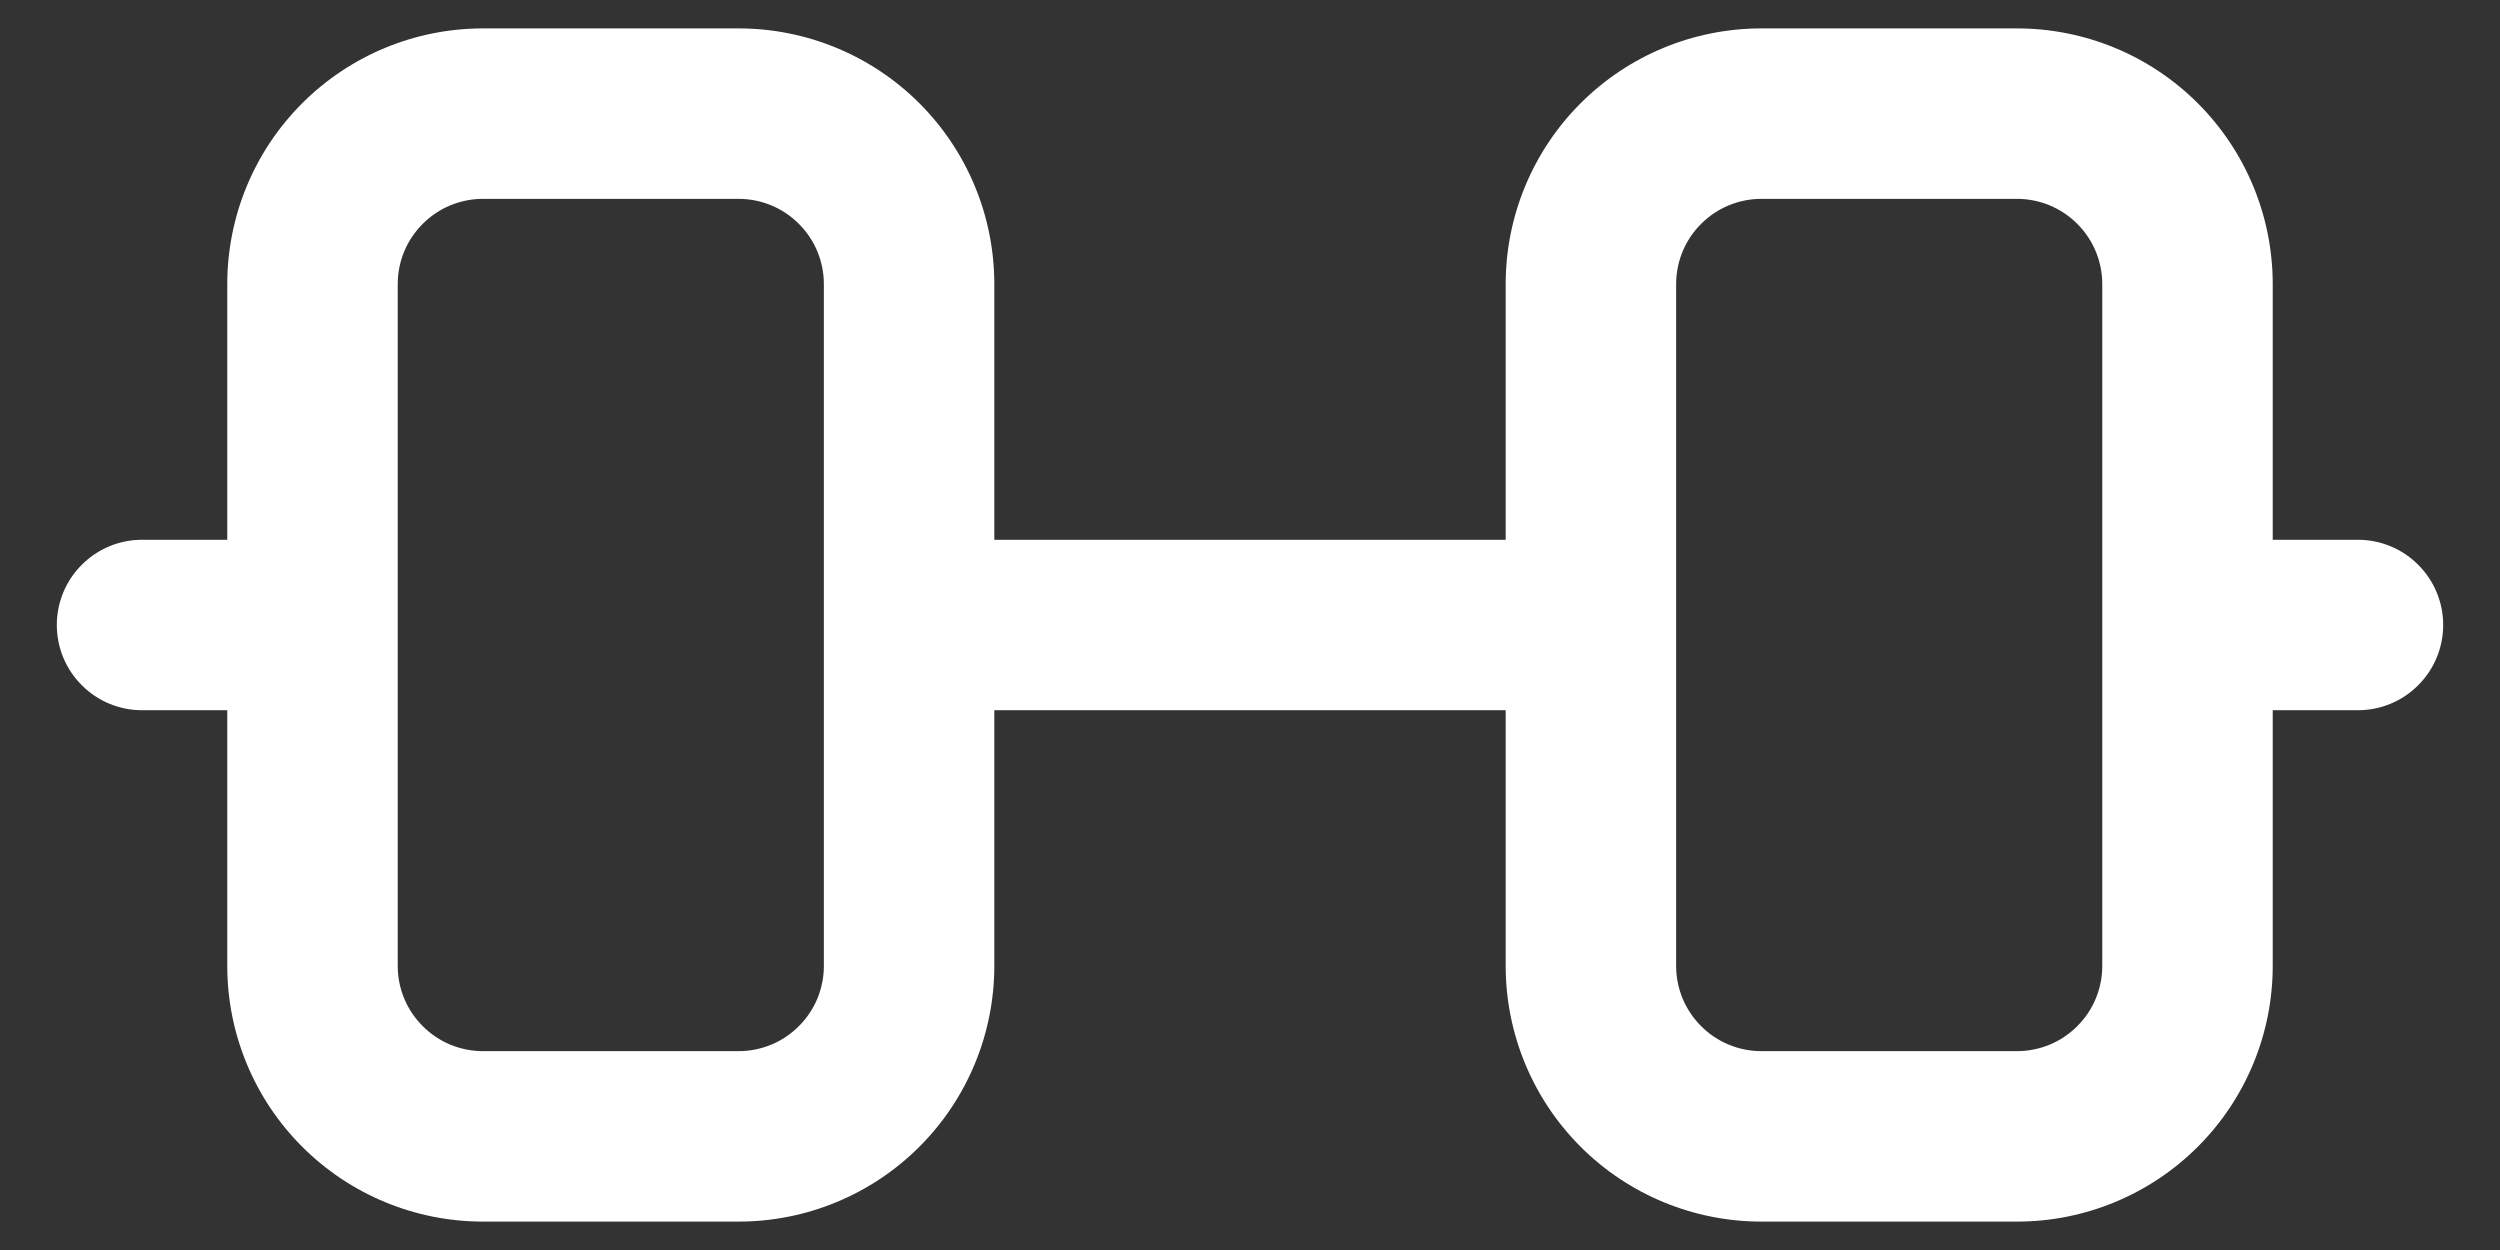 <svg width="22" height="11" viewBox="0 0 22 11" fill="none" xmlns="http://www.w3.org/2000/svg">
<rect x="0" y="0" width="22" height="11" fill="#333333" stroke="none"/>
<path d="M20.75 4.75H20V2.5C20 1.903 19.763 1.331 19.341 0.909C18.919 0.487 18.347 0.25 17.75 0.25H15.5C14.903 0.25 14.331 0.487 13.909 0.909C13.487 1.331 13.25 1.903 13.25 2.5V4.75H8.75V2.5C8.75 1.903 8.513 1.331 8.091 0.909C7.669 0.487 7.097 0.25 6.5 0.25H4.25C3.653 0.25 3.081 0.487 2.659 0.909C2.237 1.331 2 1.903 2 2.5V4.75H1.25C1.051 4.75 0.86 4.829 0.72 4.97C0.579 5.11 0.5 5.301 0.5 5.5C0.5 5.699 0.579 5.89 0.72 6.03C0.86 6.171 1.051 6.25 1.25 6.25H2V8.5C2 9.097 2.237 9.669 2.659 10.091C3.081 10.513 3.653 10.75 4.25 10.75H6.5C7.097 10.75 7.669 10.513 8.091 10.091C8.513 9.669 8.75 9.097 8.75 8.5V6.25H13.25V8.5C13.25 9.097 13.487 9.669 13.909 10.091C14.331 10.513 14.903 10.75 15.5 10.75H17.75C18.347 10.75 18.919 10.513 19.341 10.091C19.763 9.669 20 9.097 20 8.5V6.25H20.75C20.949 6.25 21.14 6.171 21.28 6.03C21.421 5.89 21.5 5.699 21.5 5.5C21.5 5.301 21.421 5.11 21.28 4.97C21.14 4.829 20.949 4.75 20.75 4.75ZM7.25 8.5C7.25 8.699 7.171 8.89 7.03 9.03C6.89 9.171 6.699 9.25 6.5 9.25H4.25C4.051 9.25 3.86 9.171 3.72 9.03C3.579 8.89 3.5 8.699 3.5 8.5V2.5C3.5 2.301 3.579 2.11 3.72 1.97C3.86 1.829 4.051 1.75 4.25 1.75H6.5C6.699 1.75 6.89 1.829 7.03 1.97C7.171 2.11 7.25 2.301 7.25 2.5V8.5ZM18.5 8.5C18.5 8.699 18.421 8.89 18.28 9.03C18.14 9.171 17.949 9.25 17.75 9.25H15.5C15.301 9.25 15.11 9.171 14.97 9.03C14.829 8.89 14.75 8.699 14.75 8.5V2.5C14.75 2.301 14.829 2.11 14.97 1.97C15.11 1.829 15.301 1.75 15.5 1.75H17.75C17.949 1.75 18.14 1.829 18.28 1.97C18.421 2.11 18.5 2.301 18.5 2.5V8.5Z" fill="white"/>
</svg>
